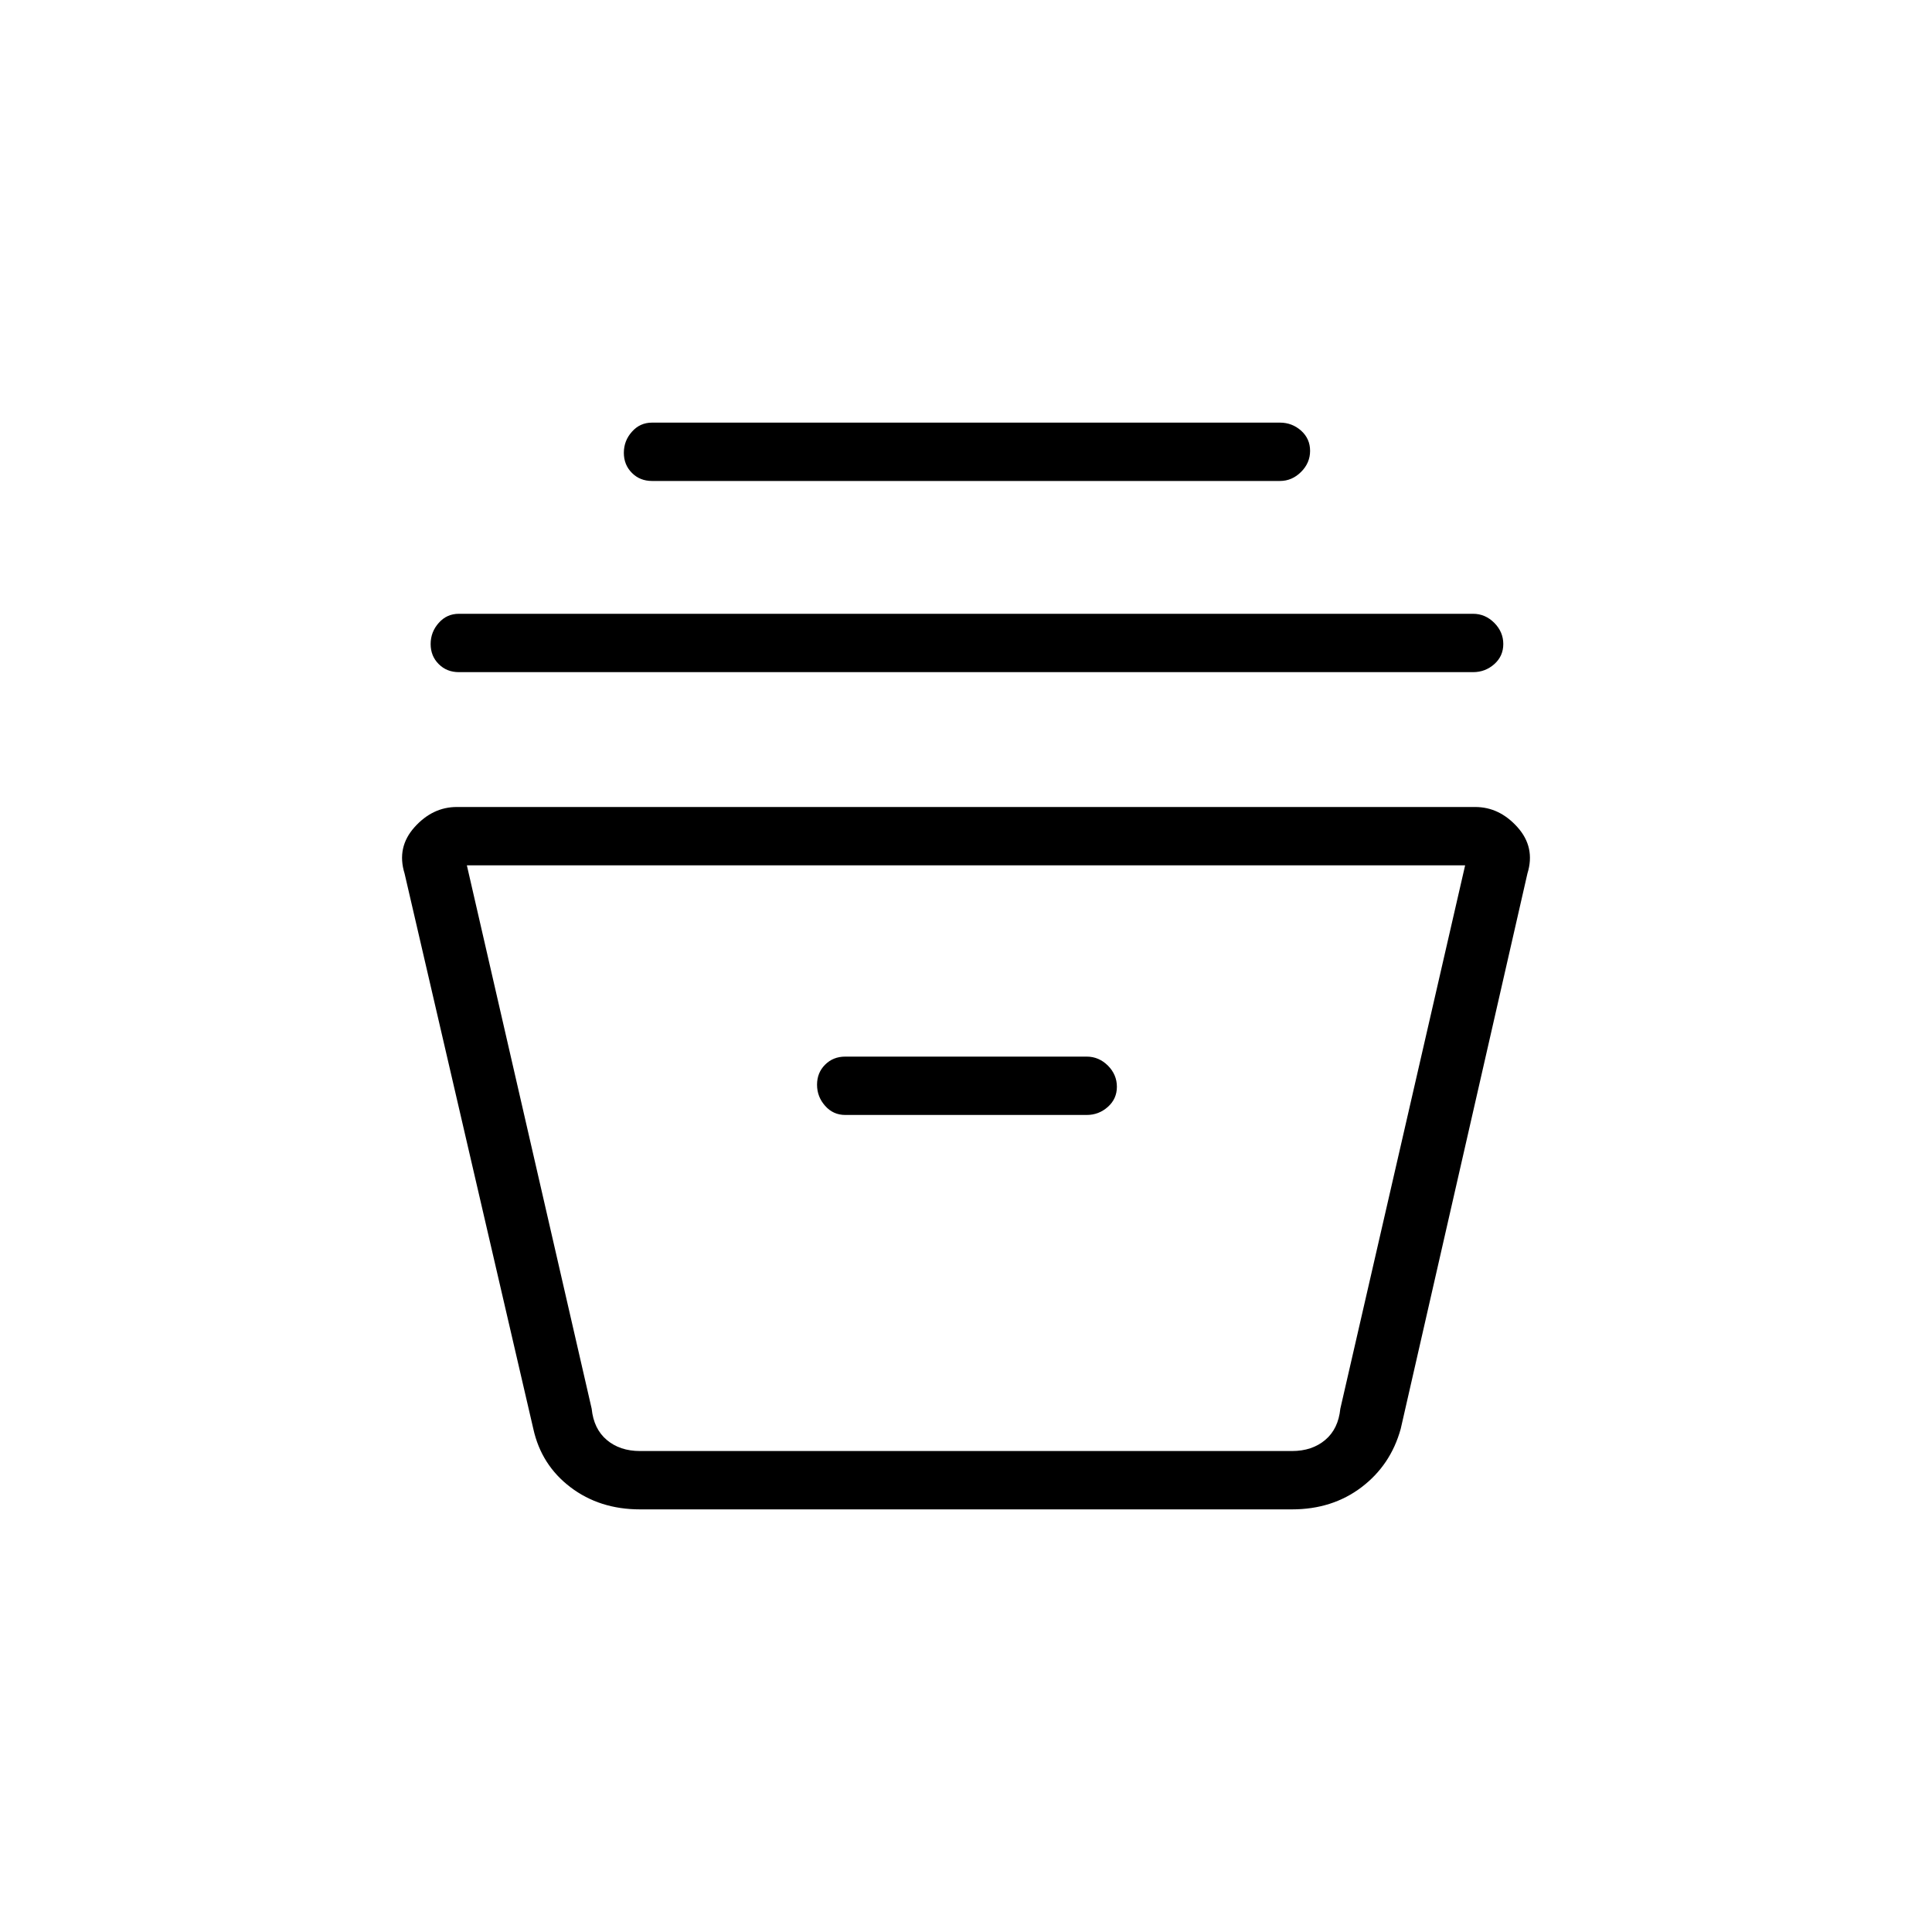 <svg xmlns="http://www.w3.org/2000/svg" height="20" width="20"><path d="M6.625 15.625q-.417 0-.719-.229t-.385-.604l-1.333-5.75q-.084-.271.104-.48.187-.208.437-.208h10.542q.25 0 .437.208.188.209.104.48l-1.312 5.75q-.104.375-.406.604-.302.229-.719.229ZM4.833 8.958l1.292 5.625q.021.209.156.323.136.115.344.115h6.75q.208 0 .344-.115.135-.114.156-.323l1.292-5.625Zm3.917 2.584h2.5q.125 0 .219-.084.093-.083.093-.208 0-.125-.093-.219-.094-.093-.219-.093h-2.5q-.125 0-.208.083-.084.083-.084.208 0 .125.084.219.083.094.208.094Zm-4-4.584q-.125 0-.208-.083-.084-.083-.084-.208 0-.125.084-.219.083-.094.208-.094h10.5q.125 0 .219.094.093.094.093.219t-.093.208q-.094.083-.219.083Zm2-1.979q-.125 0-.208-.083-.084-.084-.084-.208 0-.126.084-.219.083-.094.208-.094h6.5q.125 0 .219.083.093.084.093.209 0 .125-.093.218-.094.094-.219.094ZM5.583 15.021h7.771-7.771Z"/></svg>